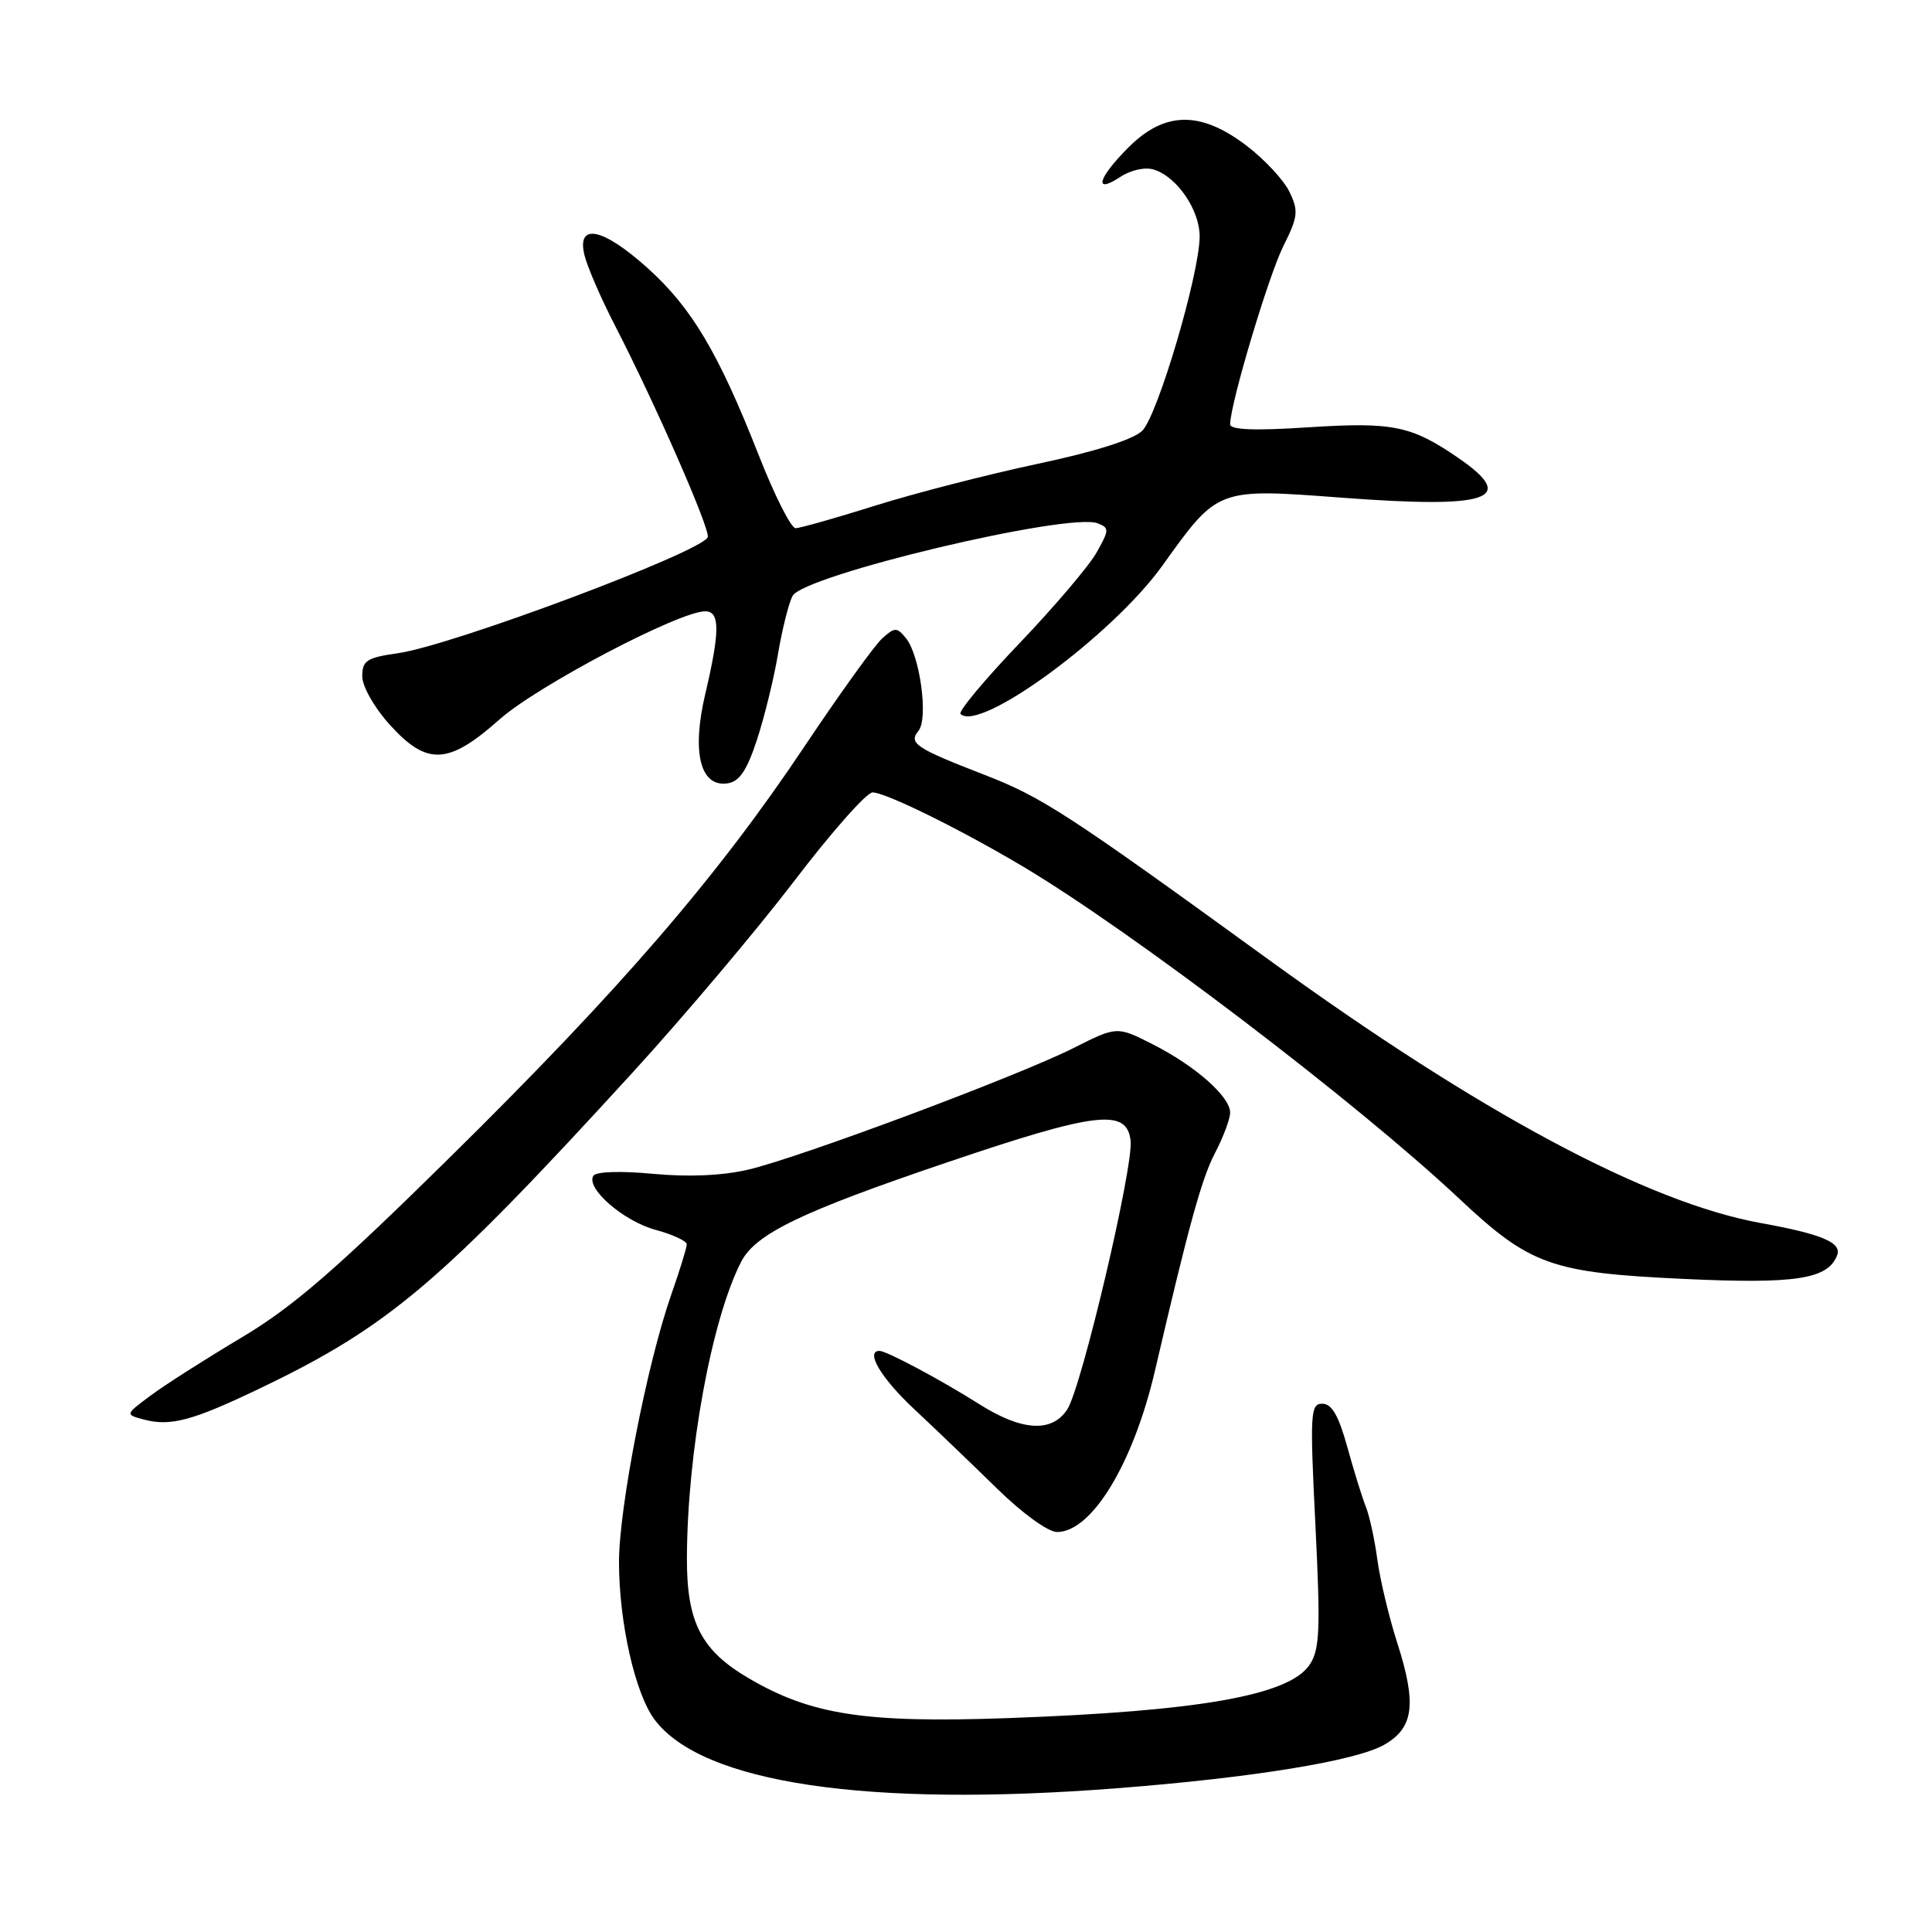 <?xml version="1.0" encoding="UTF-8" standalone="no"?>
<!DOCTYPE svg PUBLIC "-//W3C//DTD SVG 1.1//EN" "http://www.w3.org/Graphics/SVG/1.1/DTD/svg11.dtd" >
<svg xmlns="http://www.w3.org/2000/svg" xmlns:xlink="http://www.w3.org/1999/xlink" version="1.1" viewBox="0 0 256 256">
 <g >
 <path fill="currentColor"
d=" M 148.05 236.95 C 166.06 235.55 179.78 233.31 183.47 231.16 C 187.34 228.91 187.73 225.78 185.15 217.71 C 184.05 214.30 182.86 209.30 182.50 206.62 C 182.14 203.94 181.45 200.79 180.97 199.62 C 180.50 198.45 179.40 194.91 178.53 191.75 C 177.38 187.59 176.47 186.00 175.22 186.00 C 173.63 186.00 173.56 187.22 174.30 202.10 C 174.98 215.87 174.88 218.54 173.55 220.56 C 170.88 224.64 158.94 226.75 133.50 227.66 C 114.62 228.33 107.49 227.23 99.21 222.38 C 92.92 218.70 91.00 214.98 91.02 206.50 C 91.05 192.48 94.30 174.75 98.22 167.17 C 100.13 163.48 106.19 160.56 125.50 154.02 C 145.27 147.32 149.31 146.84 149.81 151.13 C 150.21 154.59 143.32 183.85 141.42 186.75 C 139.38 189.88 135.38 189.63 129.68 186.01 C 124.76 182.89 117.47 179.00 116.54 179.00 C 114.60 179.00 116.76 182.63 121.13 186.71 C 123.94 189.34 128.89 194.09 132.12 197.25 C 135.47 200.53 138.88 203.00 140.07 203.00 C 144.67 203.00 150.18 193.91 153.05 181.58 C 157.52 162.37 159.22 156.20 160.97 152.83 C 162.09 150.69 163.00 148.26 163.00 147.42 C 163.00 145.31 158.39 141.24 152.75 138.38 C 148.00 135.97 148.00 135.97 142.25 138.87 C 134.90 142.57 106.13 153.33 99.20 154.97 C 95.76 155.78 91.31 155.98 86.55 155.54 C 82.20 155.13 78.97 155.24 78.62 155.80 C 77.60 157.46 82.63 161.82 86.89 162.97 C 89.15 163.58 91.00 164.44 91.00 164.88 C 91.00 165.32 90.07 168.34 88.93 171.59 C 85.73 180.74 82.02 199.79 82.02 207.00 C 82.03 215.01 84.15 224.39 86.73 227.85 C 93.03 236.28 114.90 239.53 148.05 236.95 Z  M 34.50 183.94 C 51.54 175.77 58.40 169.94 83.93 142.00 C 90.71 134.57 100.30 123.21 105.23 116.75 C 110.15 110.29 114.83 105.00 115.62 105.00 C 117.34 105.00 127.21 109.86 135.50 114.79 C 149.99 123.41 179.71 146.03 193.29 158.77 C 202.74 167.65 205.50 168.64 223.04 169.46 C 237.94 170.16 242.21 169.51 243.43 166.33 C 244.07 164.65 241.40 163.52 233.31 162.06 C 218.28 159.33 196.11 147.47 168.15 127.19 C 141.46 107.82 138.08 105.63 130.50 102.69 C 121.29 99.12 120.35 98.49 121.71 96.83 C 123.04 95.19 121.89 86.77 120.02 84.53 C 118.83 83.09 118.55 83.10 116.89 84.60 C 115.89 85.50 111.24 91.96 106.57 98.95 C 94.95 116.32 82.21 131.08 59.66 153.31 C 44.54 168.21 38.81 173.18 32.04 177.21 C 27.34 180.01 21.94 183.45 20.04 184.86 C 16.57 187.43 16.57 187.43 19.04 188.09 C 22.59 189.04 25.50 188.26 34.50 183.94 Z  M 100.31 98.00 C 101.30 94.97 102.56 89.84 103.10 86.60 C 103.65 83.35 104.51 79.92 105.02 78.96 C 106.49 76.21 141.58 67.86 145.45 69.34 C 147.00 69.94 146.99 70.22 145.31 73.20 C 144.32 74.97 139.72 80.38 135.10 85.22 C 130.47 90.06 126.95 94.29 127.27 94.60 C 129.79 97.12 147.38 84.20 154.00 74.98 C 161.43 64.62 161.21 64.70 177.85 65.95 C 197.40 67.42 201.16 66.14 193.25 60.69 C 187.01 56.40 184.57 55.90 173.37 56.62 C 166.23 57.09 163.00 56.96 163.00 56.22 C 163.00 53.56 168.07 36.59 170.04 32.63 C 172.00 28.72 172.08 27.95 170.86 25.42 C 170.11 23.86 167.55 21.11 165.17 19.30 C 159.08 14.66 154.33 14.73 149.53 19.53 C 145.46 23.60 144.86 25.80 148.45 23.44 C 149.88 22.51 151.75 22.10 152.92 22.48 C 155.99 23.45 159.00 27.89 158.96 31.38 C 158.91 36.41 153.39 55.06 151.36 57.07 C 150.18 58.24 145.12 59.84 137.50 61.46 C 130.90 62.86 121.22 65.35 116.00 66.99 C 110.78 68.63 106.01 69.98 105.42 69.99 C 104.82 69.99 102.61 65.61 100.51 60.25 C 95.19 46.73 91.65 40.77 85.80 35.51 C 79.89 30.20 76.42 29.47 77.43 33.75 C 77.78 35.26 79.60 39.47 81.47 43.10 C 86.85 53.54 94.12 70.13 93.78 71.17 C 93.14 73.08 59.90 85.54 52.75 86.55 C 48.60 87.14 48.00 87.53 48.00 89.61 C 48.00 90.94 49.59 93.76 51.62 96.00 C 56.58 101.50 59.40 101.36 66.20 95.32 C 71.23 90.86 89.99 81.00 93.45 81.00 C 95.41 81.00 95.41 83.64 93.45 91.96 C 91.63 99.68 92.78 104.32 96.39 103.80 C 97.97 103.58 98.96 102.11 100.31 98.00 Z "/>
</g>
</svg>